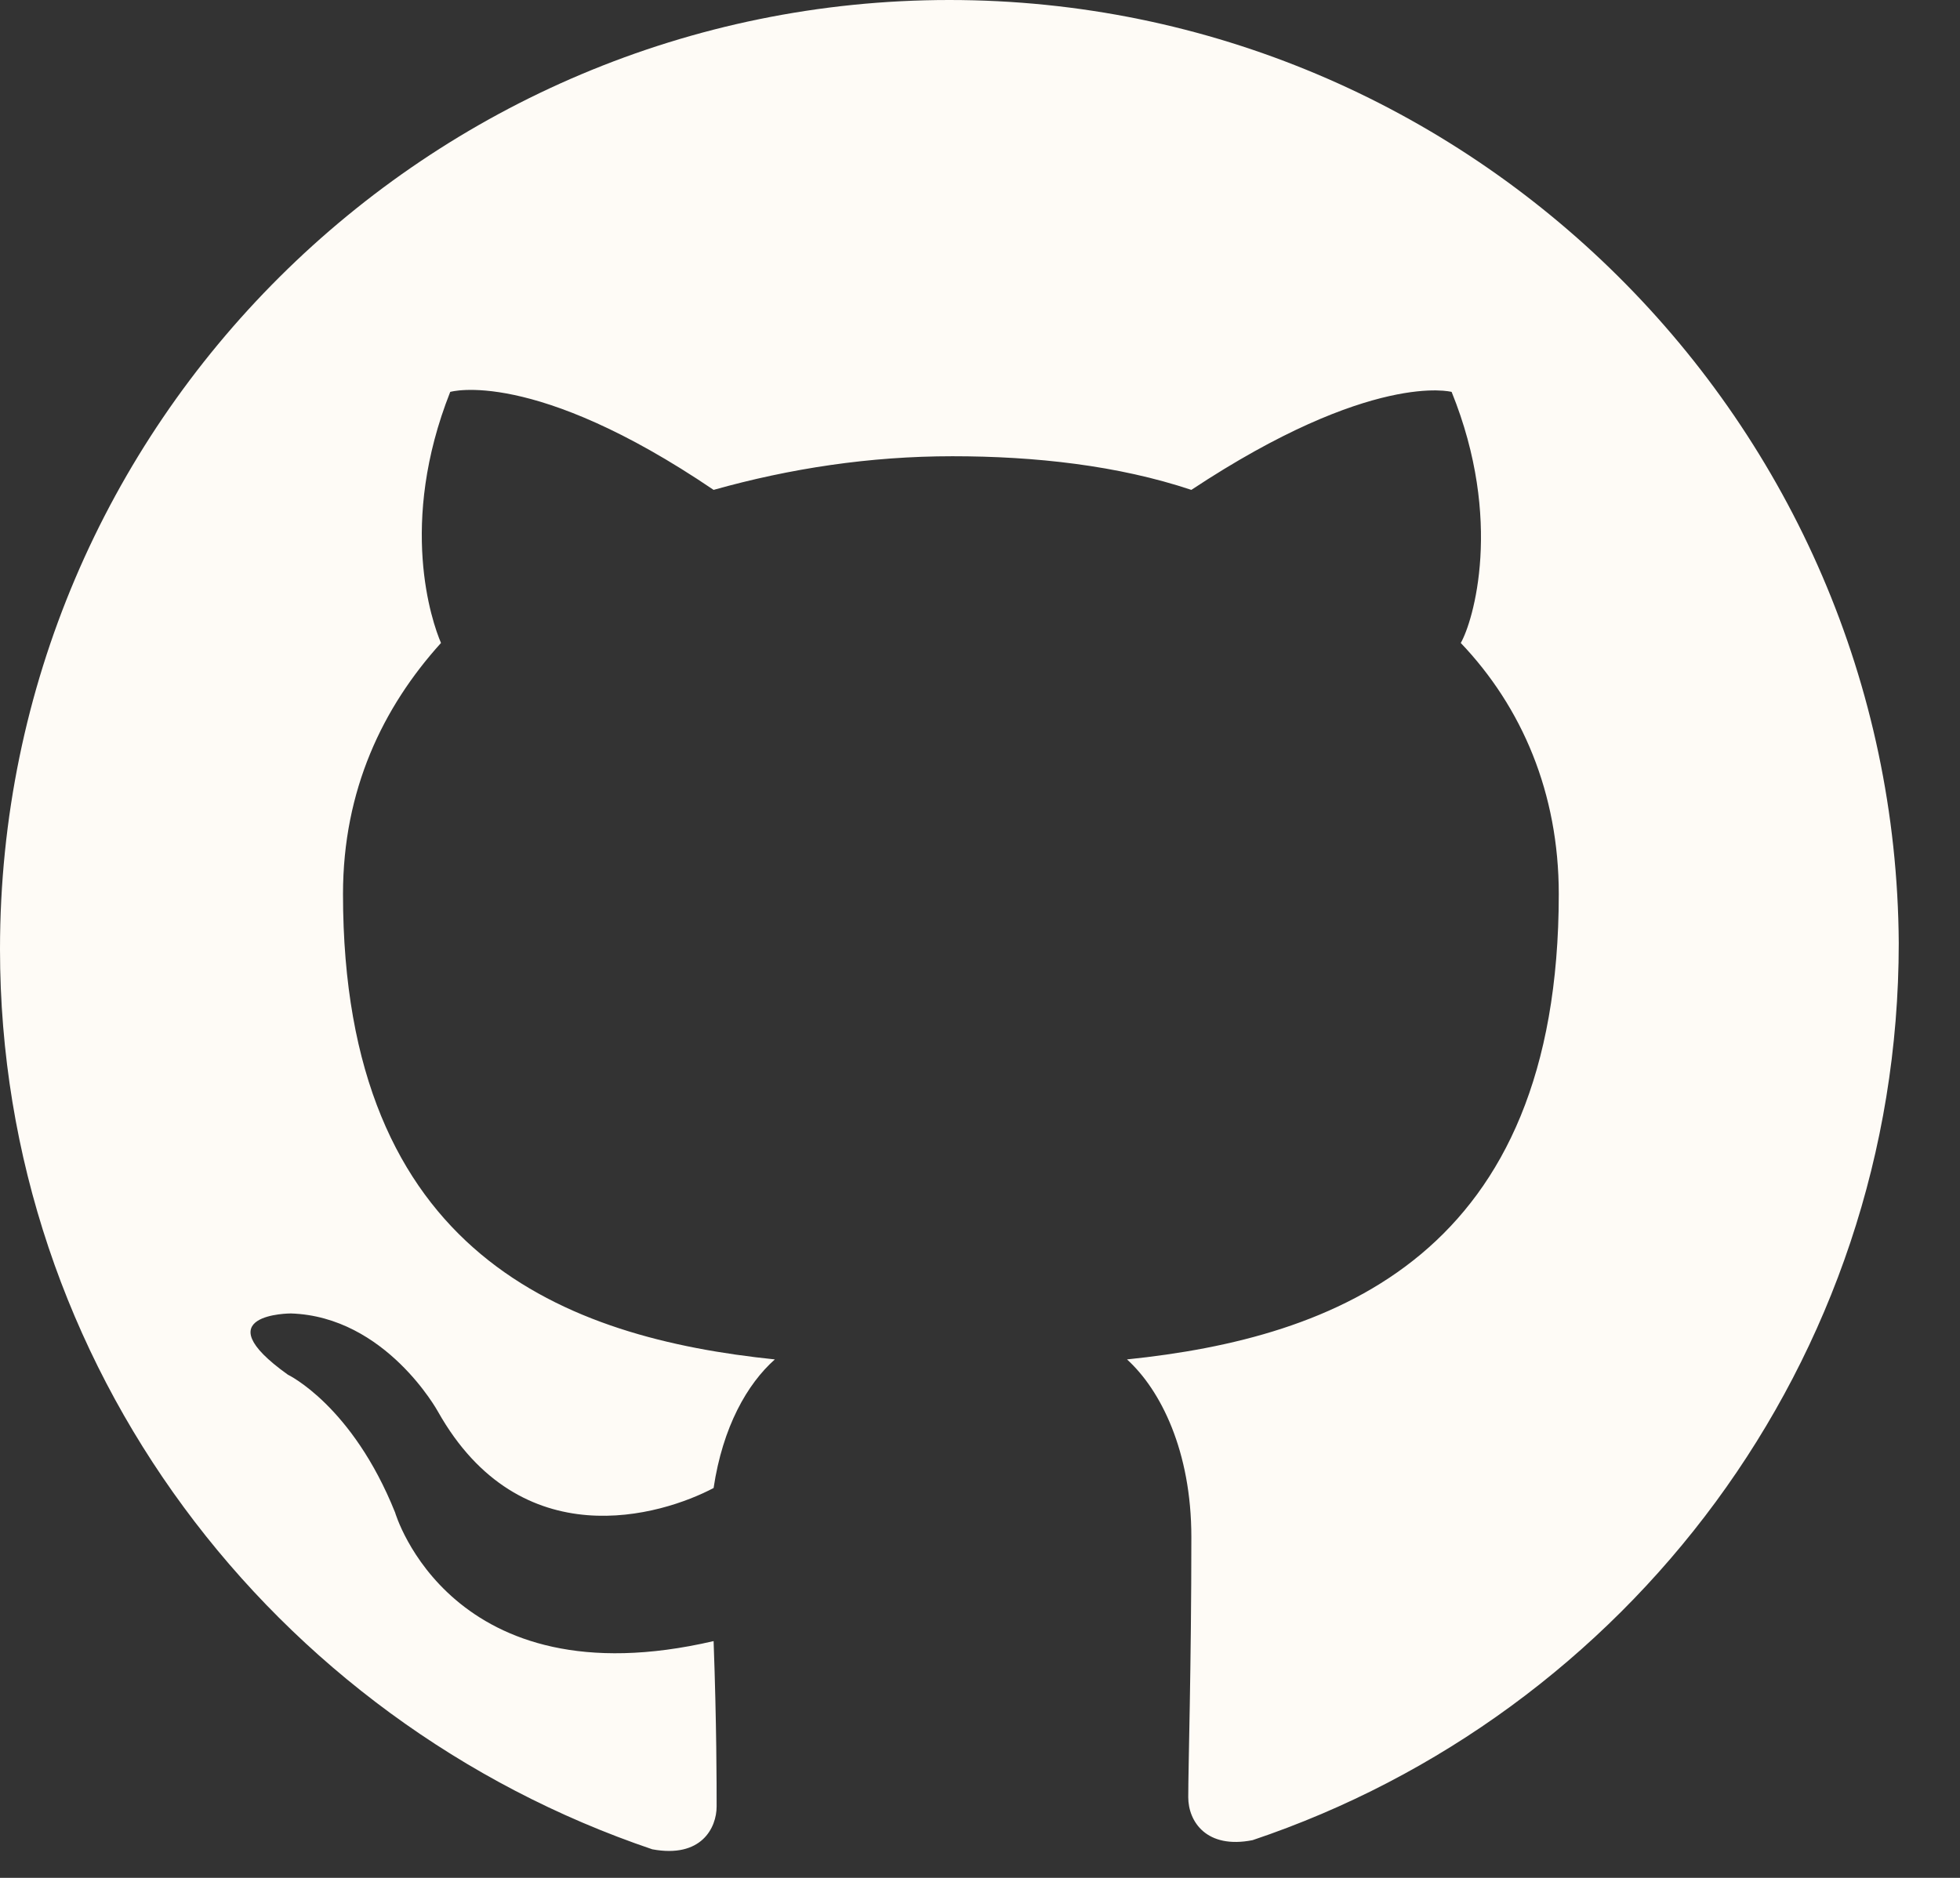<svg width="24" height="23" viewBox="0 0 24 23" fill="none" xmlns="http://www.w3.org/2000/svg">
<rect x="0" y="0" width="24" height="23" fill="#333333" stroke="none"/>
<path d="M11.625 0C5.25 0 0 5.175 0 11.625C0 16.725 3.337 21.075 7.987 22.65C8.588 22.762 8.775 22.387 8.775 22.125C8.775 21.863 8.775 21.113 8.738 20.1C5.513 20.85 4.838 18.525 4.838 18.525C4.312 17.212 3.525 16.837 3.525 16.837C2.475 16.087 3.562 16.087 3.562 16.087C4.725 16.125 5.362 17.288 5.362 17.288C6.375 19.087 8.1 18.562 8.738 18.225C8.85 17.475 9.15 16.95 9.488 16.65C6.938 16.387 4.2 15.375 4.2 10.95C4.2 9.675 4.688 8.662 5.4 7.875C5.287 7.612 4.875 6.412 5.513 4.8C5.513 4.8 6.525 4.5 8.738 6C9.675 5.737 10.65 5.588 11.662 5.588C12.675 5.588 13.688 5.7 14.588 6C16.8 4.537 17.775 4.8 17.775 4.8C18.413 6.375 18.038 7.612 17.887 7.875C18.637 8.662 19.087 9.713 19.087 10.95C19.087 15.375 16.35 16.387 13.8 16.65C14.213 17.025 14.588 17.775 14.588 18.825C14.588 20.4 14.55 21.637 14.55 22.012C14.55 22.312 14.775 22.65 15.338 22.538C19.913 21 23.25 16.688 23.25 11.55C23.212 5.175 18 0 11.625 0Z" fill="#FEFBF6"/>
</svg>
